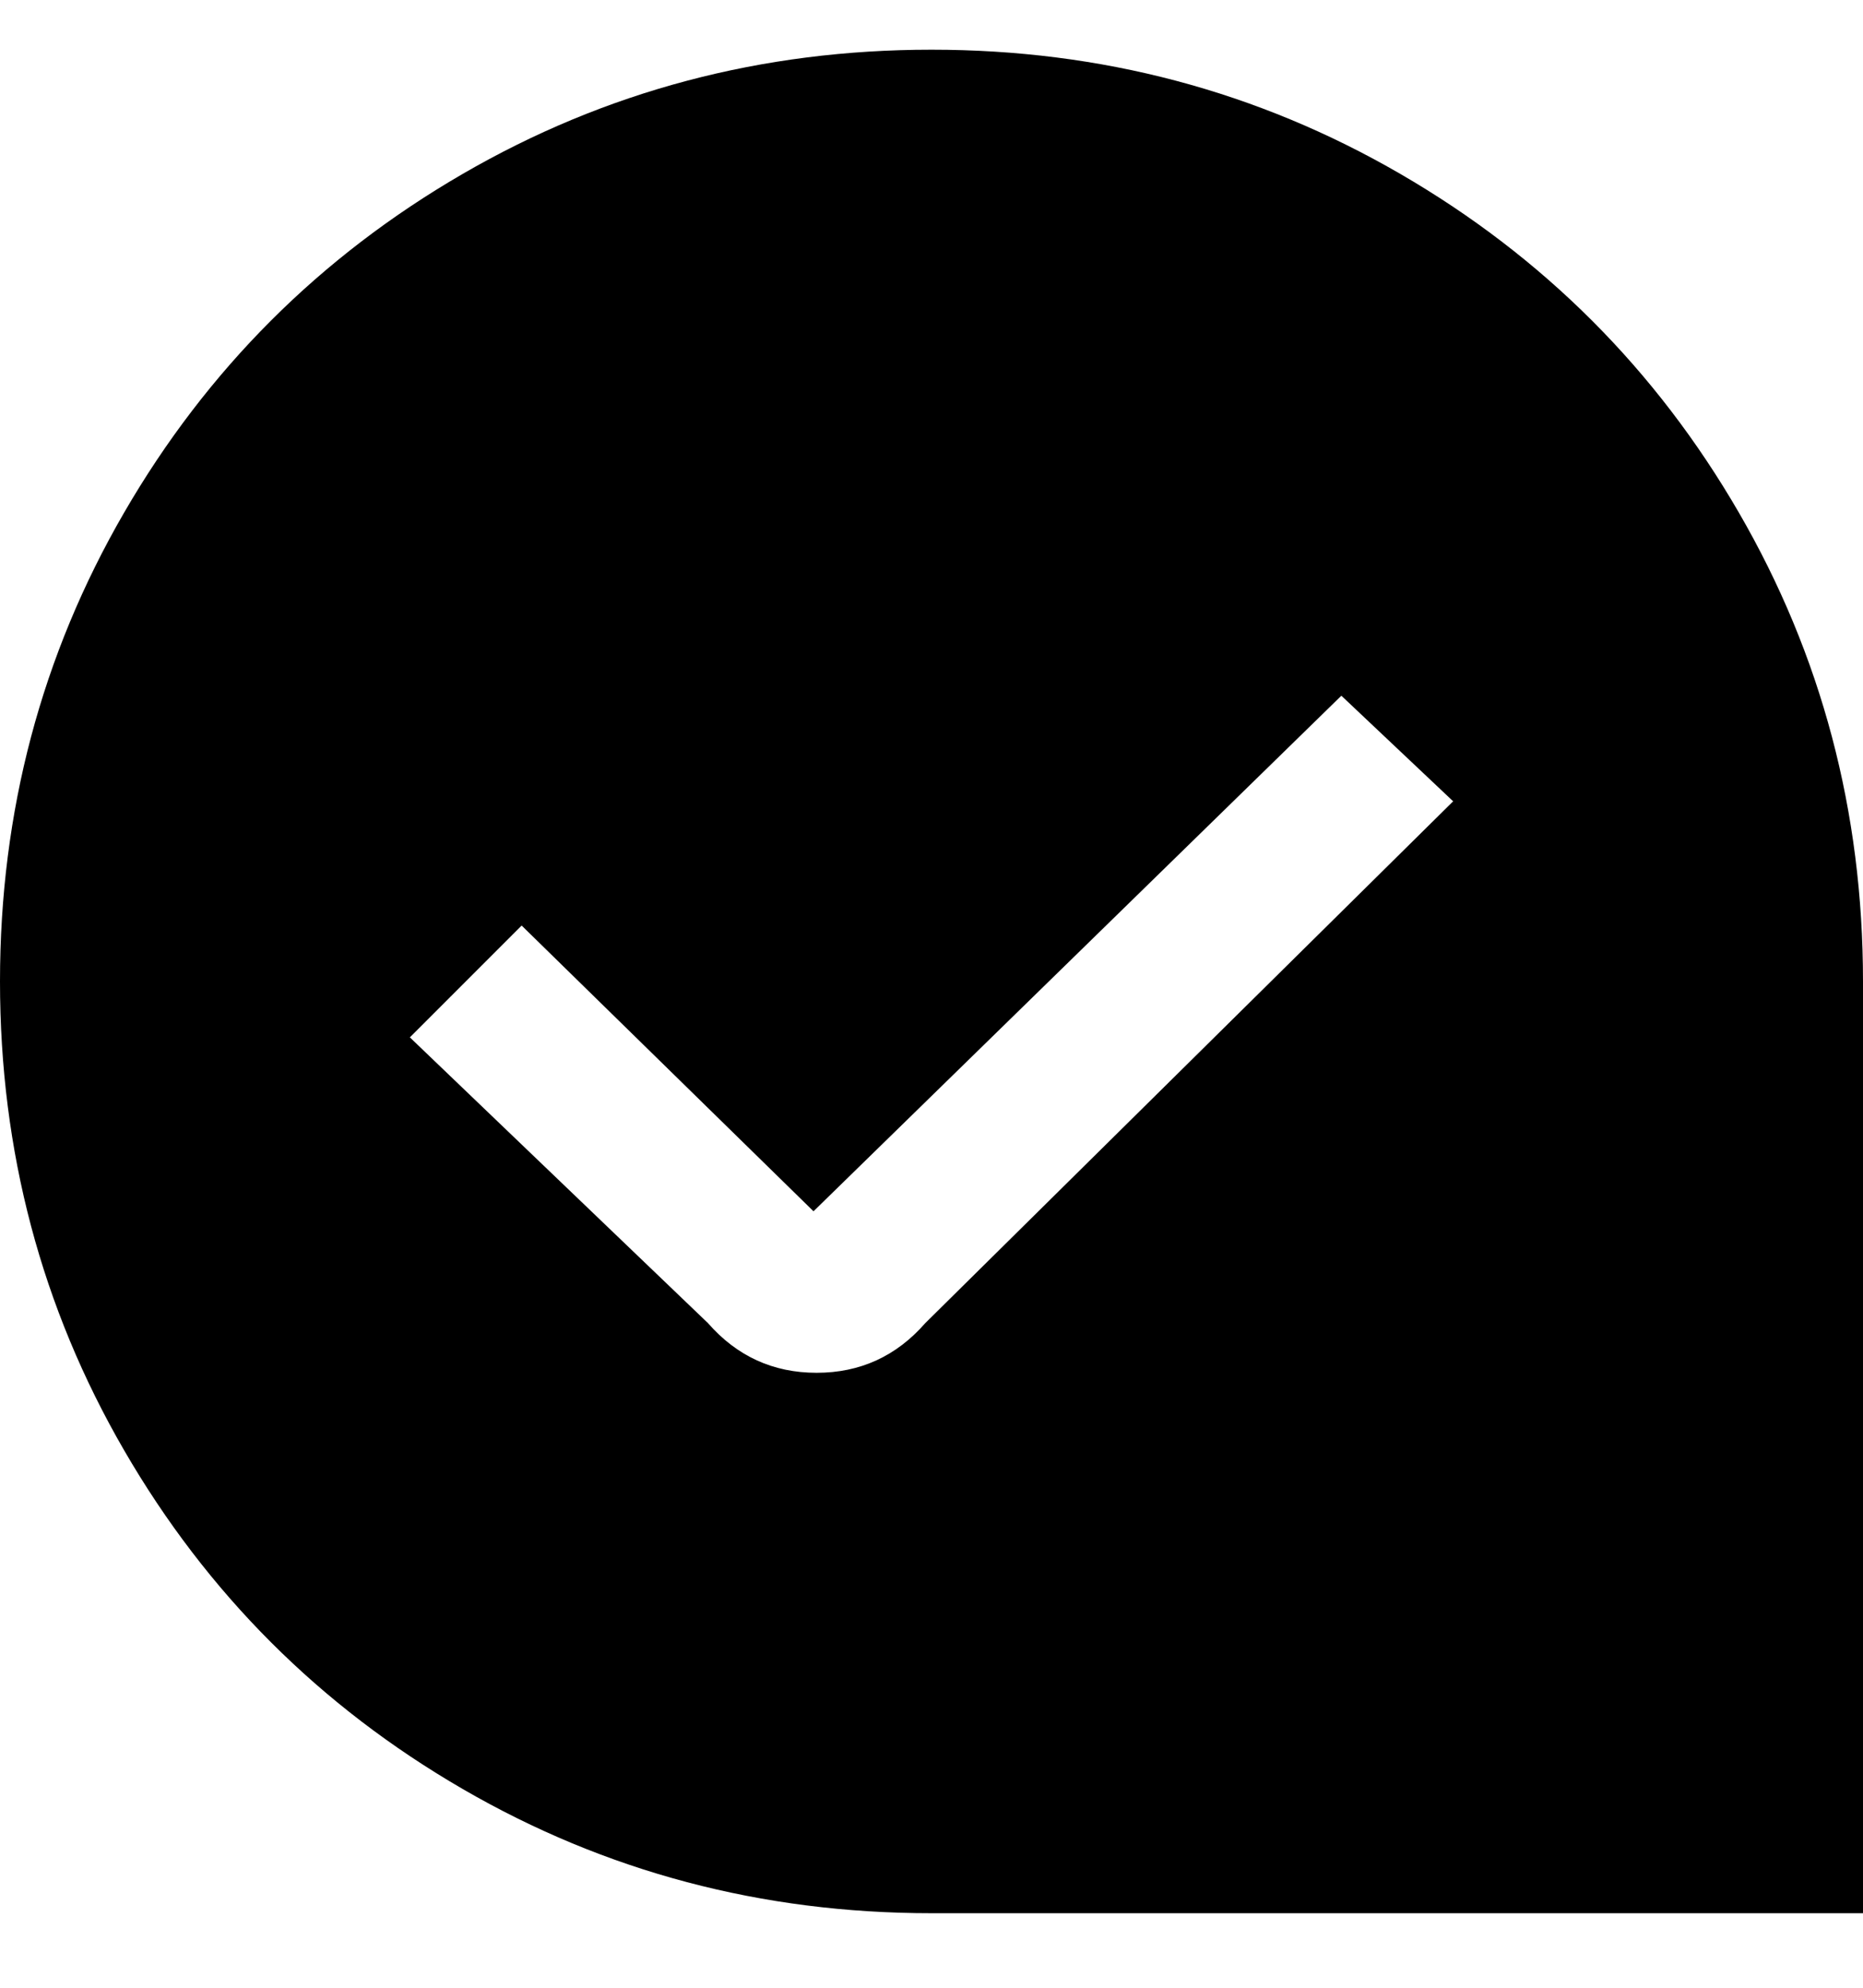 <svg viewBox="0 0 300 320" xmlns="http://www.w3.org/2000/svg"><path d="M150 8q-41 0-75.5 20T20 82.5Q0 117 0 158t20 75.5Q40 268 74.5 288t75.5 20h150V158q0-41-20-75.5T225.5 28Q191 8 150 8zm-1 205q-7 8-17.5 8t-17.5-8l-48-46 18-18 47 46 85-83 18 17-85 84z"/></svg>